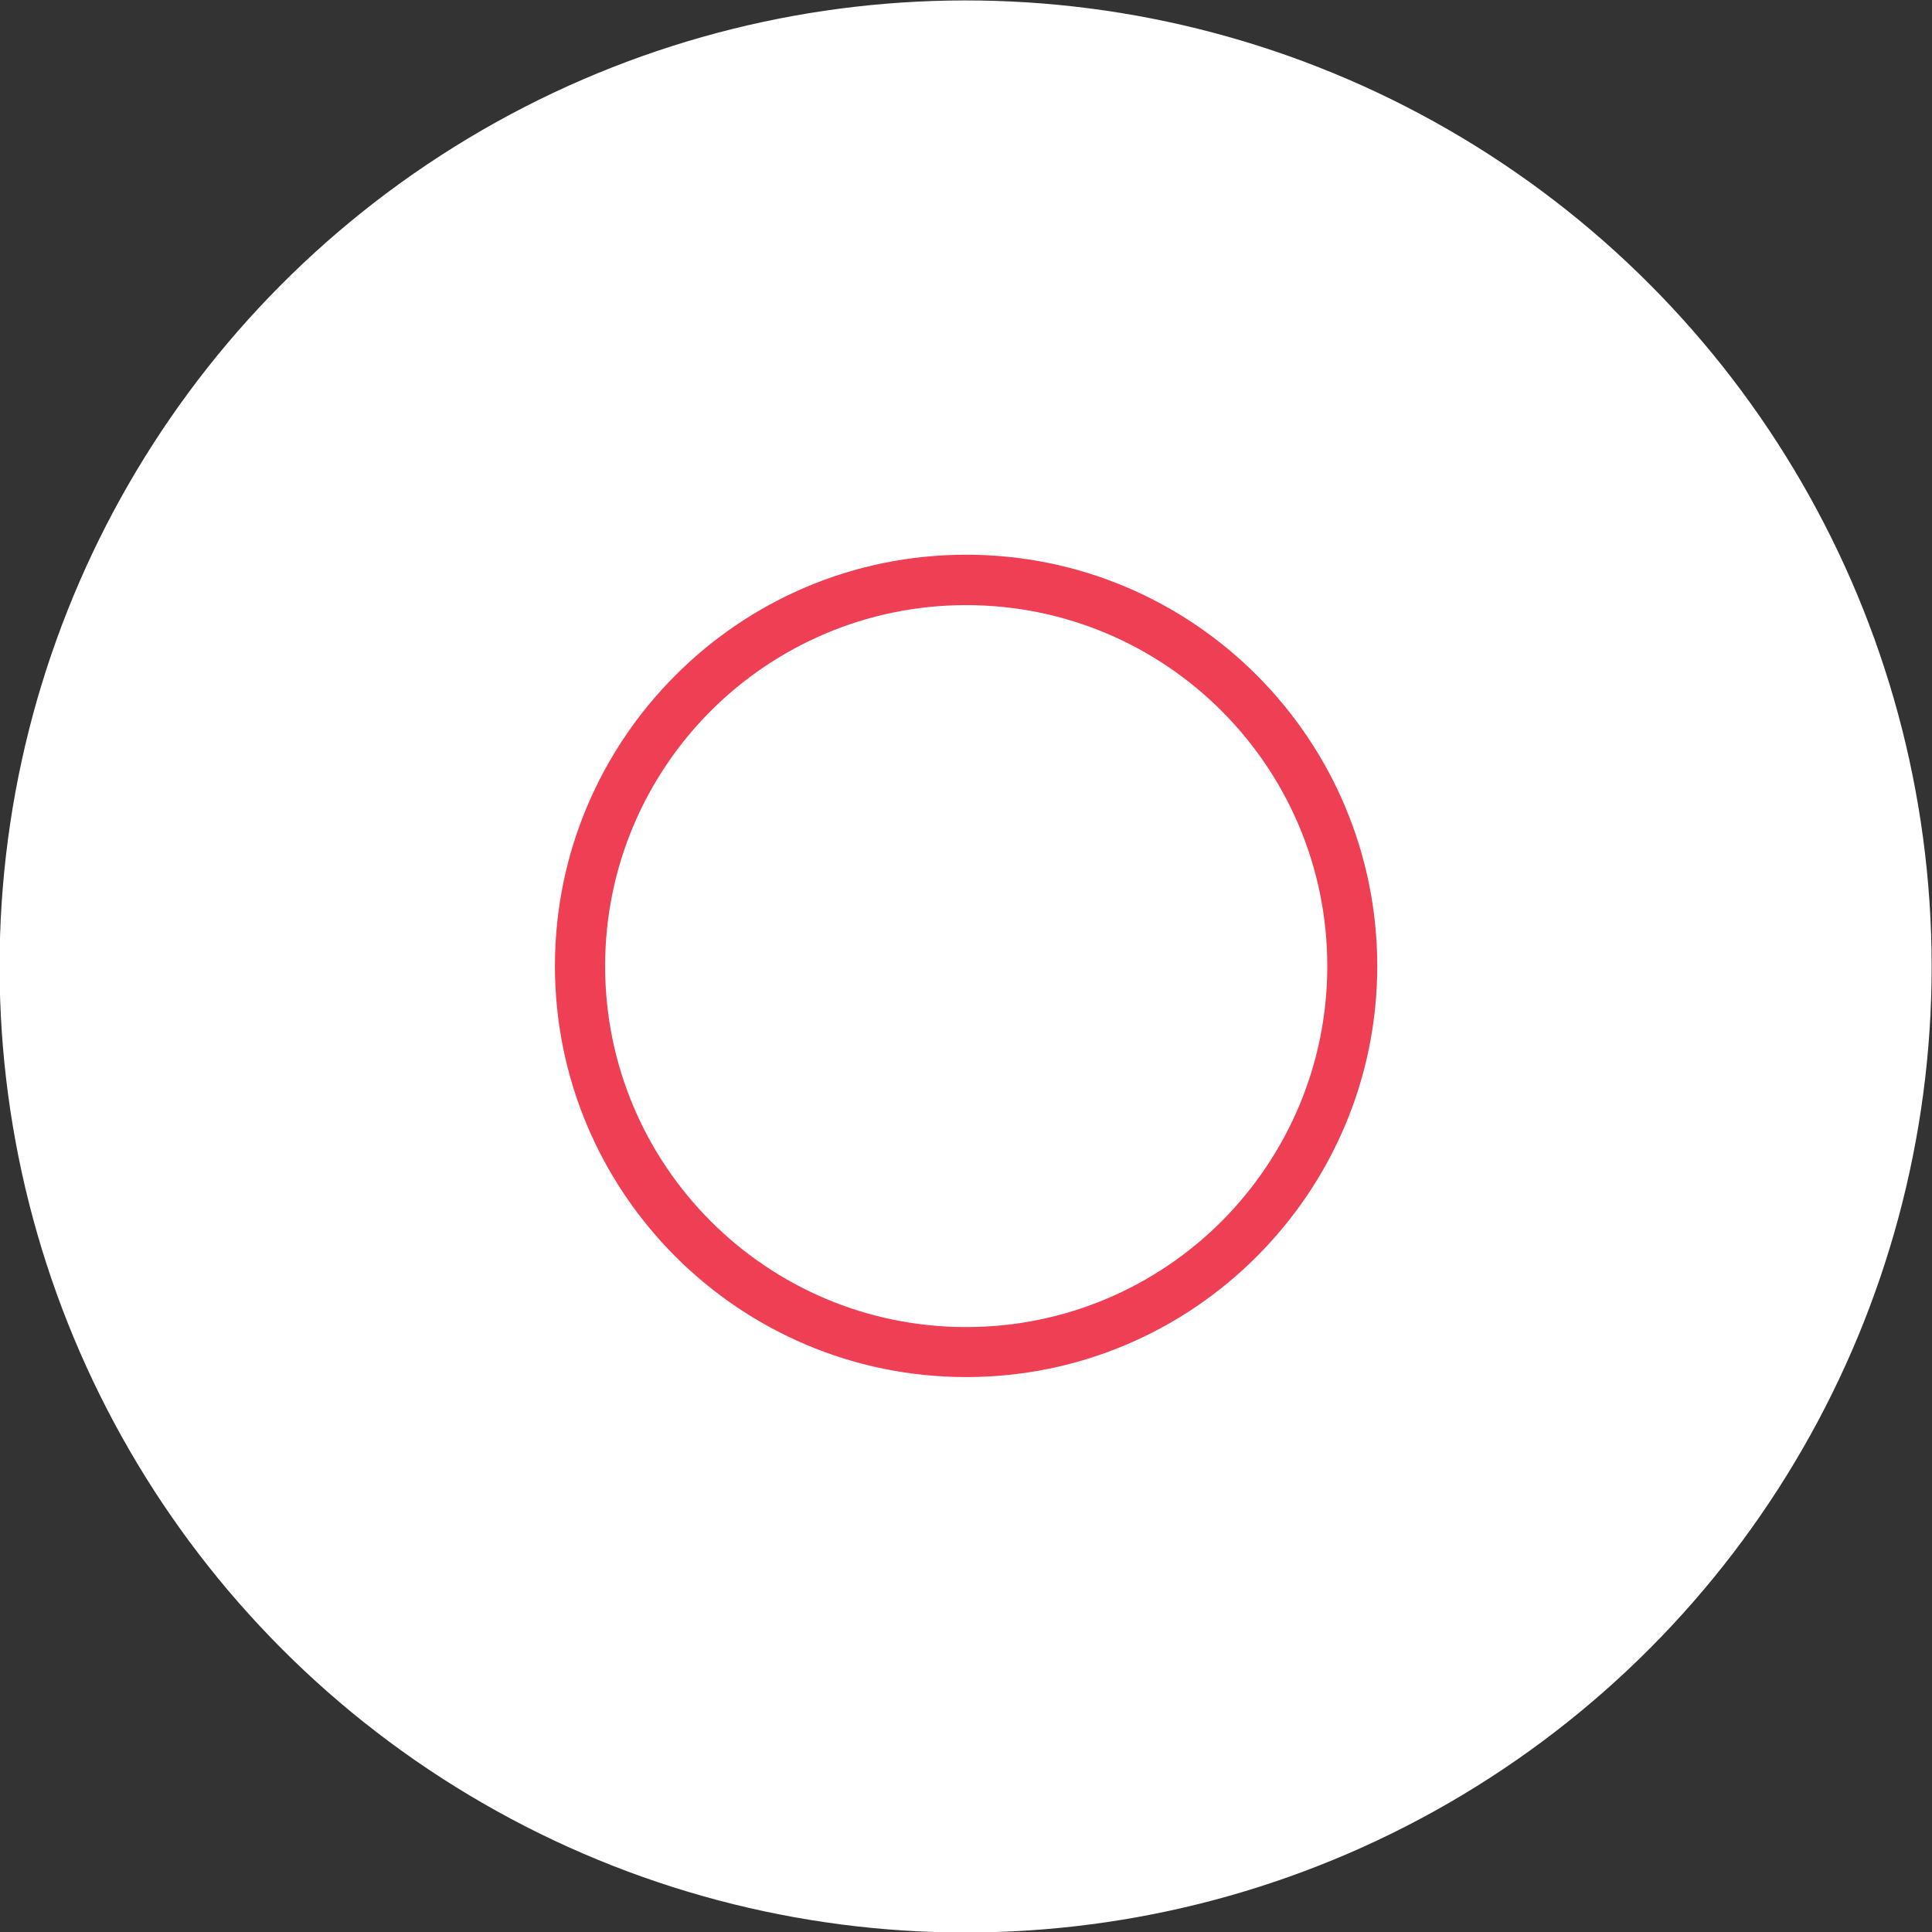 <?xml version="1.0" encoding="utf-8"?>
<!-- Generator: Adobe Illustrator 21.0.2, SVG Export Plug-In . SVG Version: 6.00 Build 0)  -->
<svg version="1.1" id="Layer_1" xmlns="http://www.w3.org/2000/svg" xmlns:xlink="http://www.w3.org/1999/xlink" x="0px" y="0px"
	 viewBox="0 0 93.93 93.93" enable-background="new 0 0 93.93 93.93" xml:space="preserve">
<rect x="0" y="0" width="93.93" height="93.93" fill="#333333" stroke="none"/>
<ellipse transform="matrix(1 -0.017 0.017 1 -0.812 0.826)" fill="#FFFFFF" cx="46.96" cy="46.96" rx="46.96" ry="46.96"/>
<path fill="#EF3F54" d="M46.98,26.97h-0.01c-5.52,0-10.52,2.24-14.13,5.86c-3.62,3.62-5.86,8.62-5.86,14.13
	c0,11.03,8.96,19.99,19.99,19.99h0.01c5.51,0,10.51-2.24,14.12-5.86c3.62-3.62,5.86-8.62,5.86-14.13
	C66.95,35.93,58.01,26.97,46.98,26.97z M59.39,59.38c-3.17,3.17-7.57,5.14-12.41,5.14h-0.01c-9.69,0-17.55-7.86-17.55-17.55
	c0-4.85,1.97-9.24,5.14-12.41c3.17-3.17,7.57-5.14,12.41-5.14h0.01c9.69,0,17.55,7.86,17.55,17.55
	C64.53,51.81,62.56,56.2,59.39,59.38z"/>
</svg>
